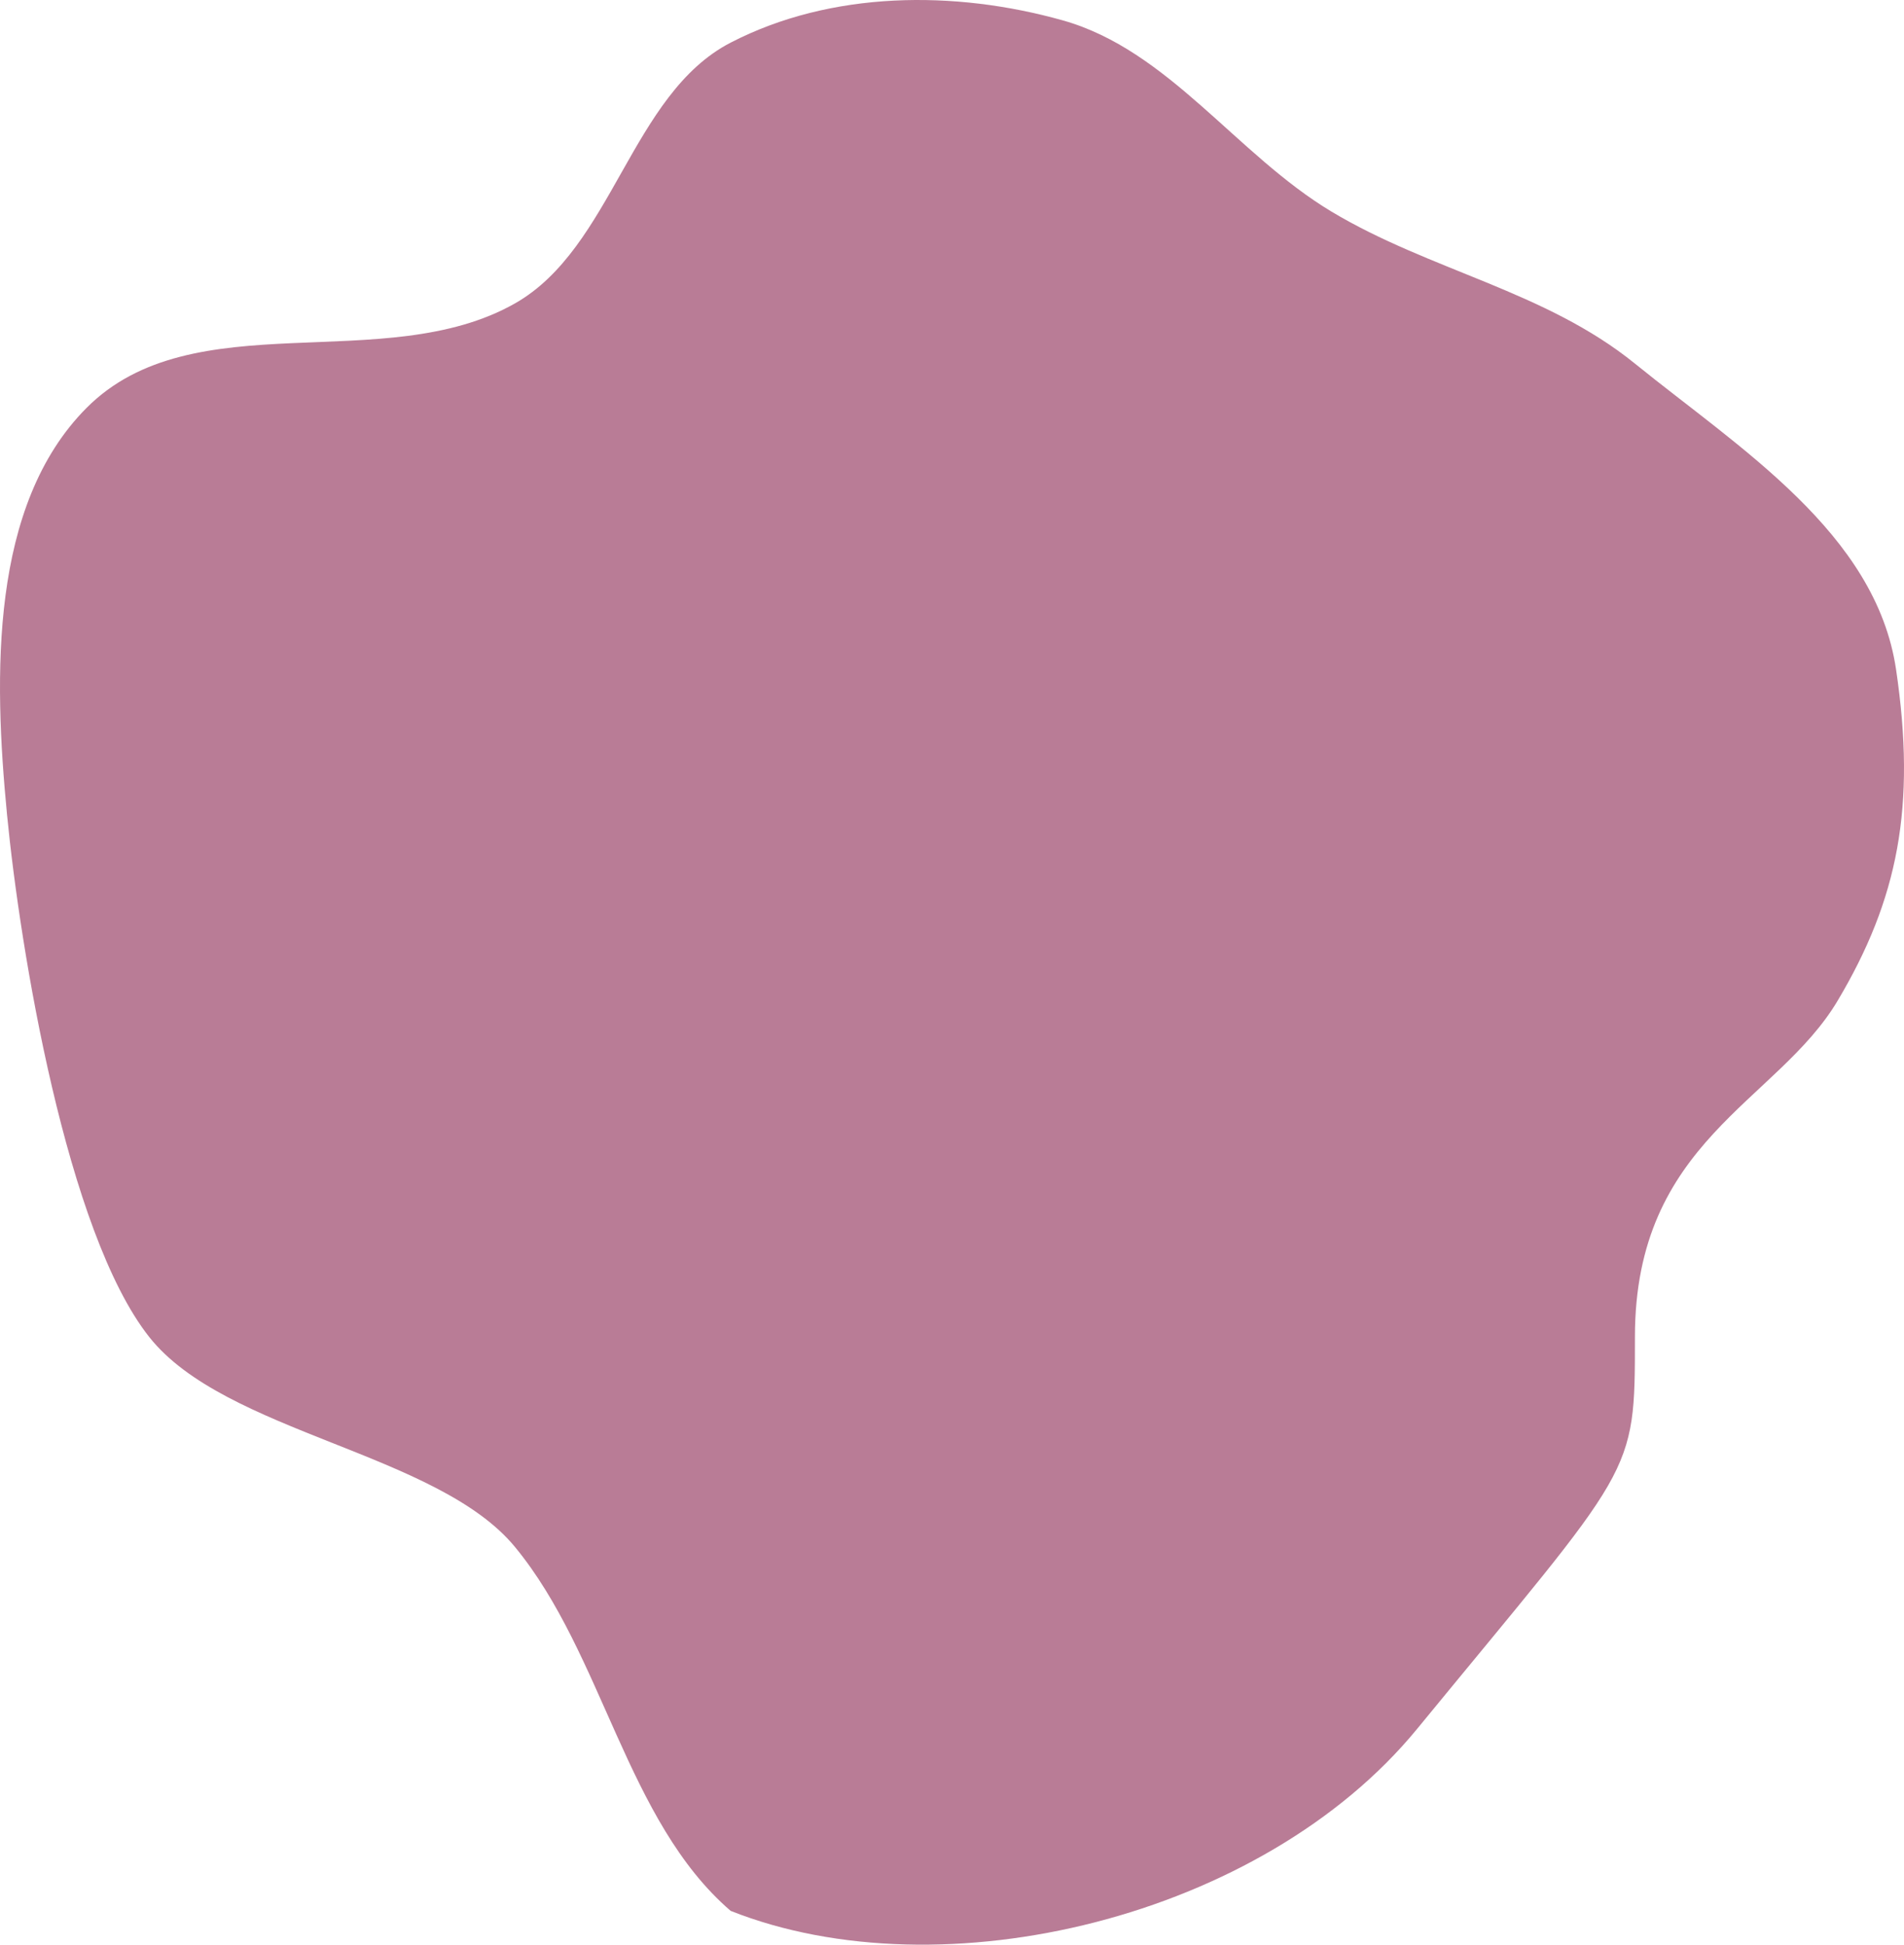 <svg width="140" height="143" viewBox="0 0 140 143" fill="none" xmlns="http://www.w3.org/2000/svg">
<path d="M78.147 1.499C85.929 3.688 90.915 11.367 97.901 15.558C105.133 19.897 113.629 21.396 120.215 26.737C127.896 32.966 137.927 39.194 139.415 49.222C140.912 59.319 139.557 66.14 135.11 73.603C139.557 66.14 130.815 80.809 135.11 73.603C130.662 81.066 120.215 83.9 120.215 98.309C120.215 108.674 120.239 107.574 104.199 127.133C92.802 141.03 69.3 146.691 53.725 140.515C46.029 133.885 44.369 121.644 37.862 113.75C32.139 106.807 16.55 105.377 10.968 98.309C4.893 90.618 1.475 69.809 0.516 59.894C-0.473 49.665 -0.737 37.141 6.356 30.003C14.204 22.106 28.282 27.747 37.862 22.313C45.052 18.234 46.391 6.923 53.725 3.134C61.115 -0.684 70.184 -0.741 78.147 1.499Z" fill="#B97C96"/>
</svg>
